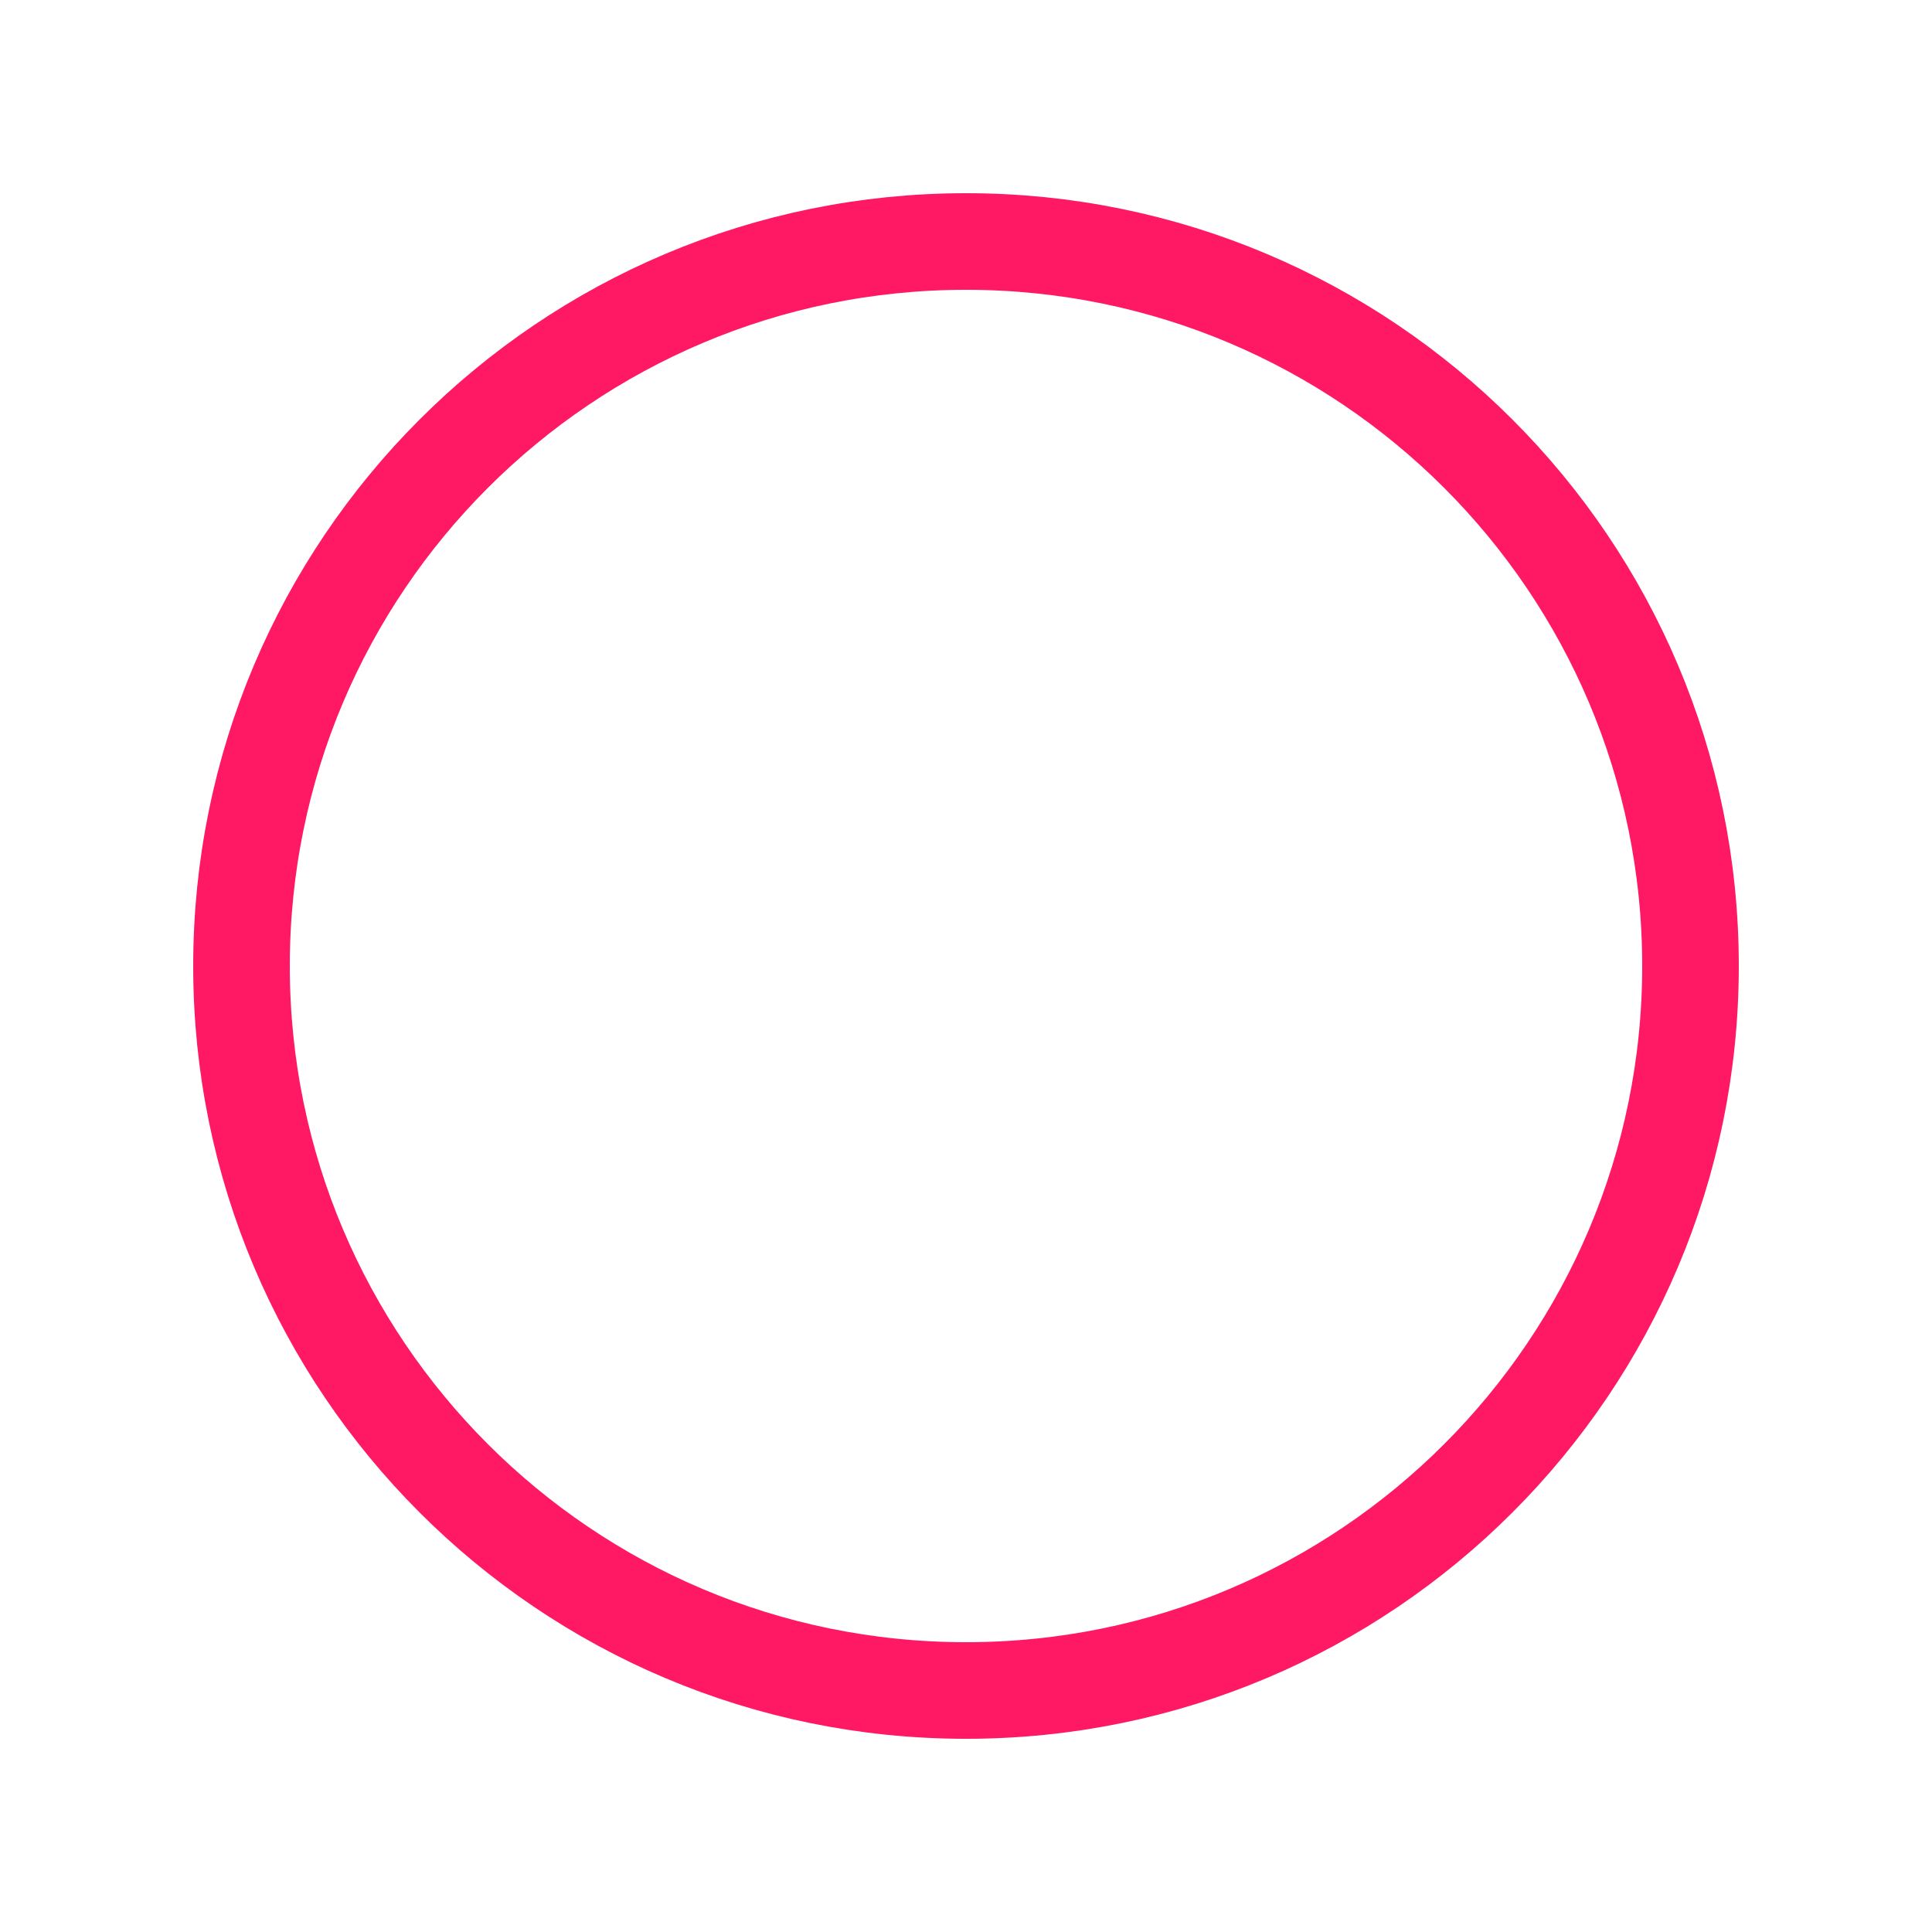 <svg width="40" height="40" viewBox="0 0 40 40" fill="none" xmlns="http://www.w3.org/2000/svg">
<g clip-path="url(#clip0_309_1428)">
<path d="M20 35C28.284 35 35 28.284 35 20C35 11.716 28.284 5 20 5C11.716 5 5 11.716 5 20C5 28.284 11.716 35 20 35Z" stroke="#FF1863" stroke-width="2" stroke-linecap="round" stroke-linejoin="round"/>
</g>
<defs>
<clipPath id="clip0_309_1428">
<rect width="40" height="40" fill="white"/>
</clipPath>
</defs>
</svg>
